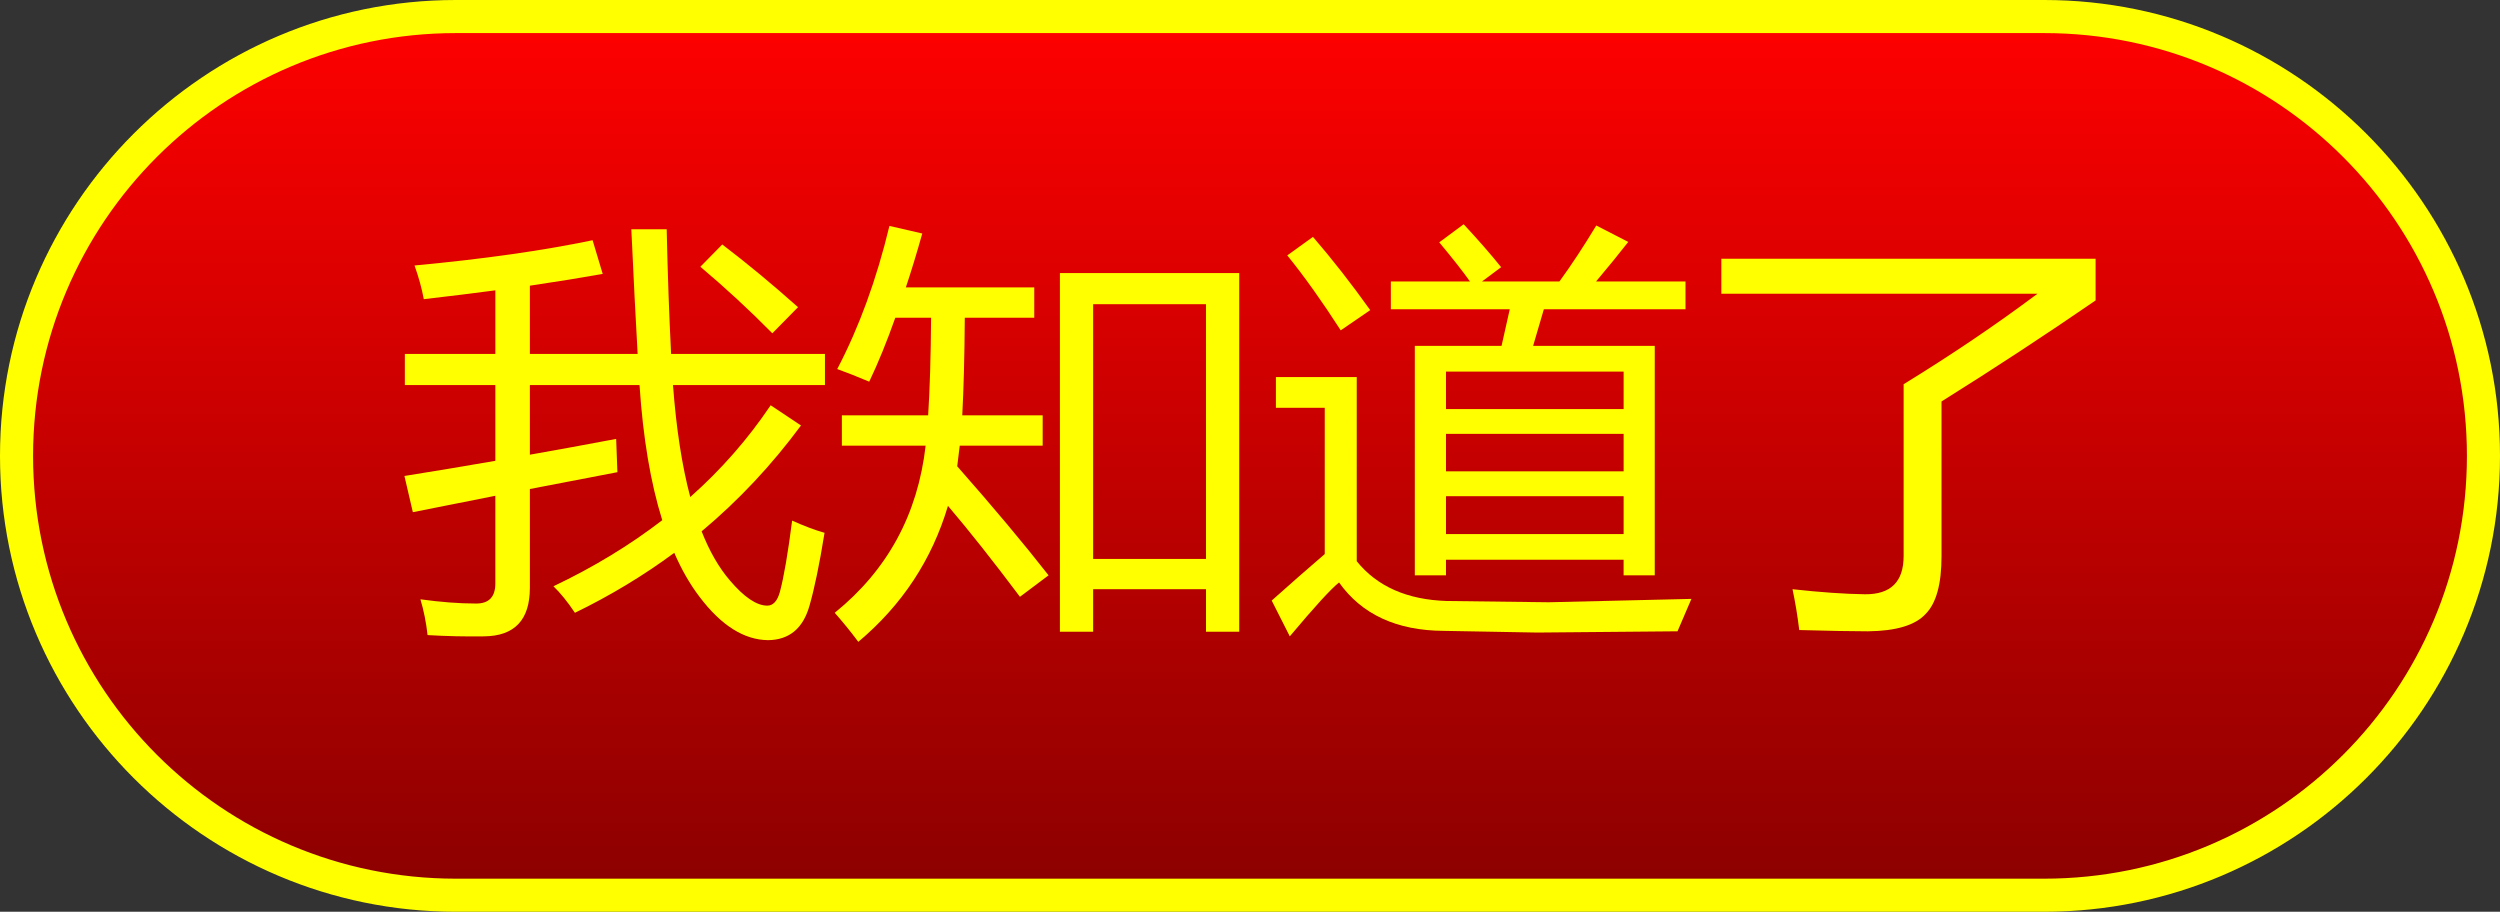 <?xml version="1.0" encoding="iso-8859-1"?>
<!-- Generator: Adobe Illustrator 15.1.0, SVG Export Plug-In . SVG Version: 6.00 Build 0)  -->
<!DOCTYPE svg PUBLIC "-//W3C//DTD SVG 1.1//EN" "http://www.w3.org/Graphics/SVG/1.1/DTD/svg11.dtd">
<svg version="1.1" id="&#x56FE;&#x5C42;_1" xmlns="http://www.w3.org/2000/svg" xmlns:xlink="http://www.w3.org/1999/xlink" x="0px"
	 y="0px" width="226.666px" height="82.666px" viewBox="0 0 226.666 82.666" style="enable-background:new 0 0 226.666 82.666;"
	 xml:space="preserve">
<rect x="0" y="0" width="226.666" height="82.666" fill="#333333" stroke="none"/>
<g>
	<linearGradient id="SVGID_1_" gradientUnits="userSpaceOnUse" x1="113.333" y1="1.5" x2="113.333" y2="81.166">
		<stop  offset="0" style="stop-color:#FF0000"/>
		<stop  offset="1" style="stop-color:#8B0000"/>
	</linearGradient>
	<path style="fill:url(#SVGID_1_);" d="M41.333,81.166C19.369,81.166,1.5,63.297,1.5,41.333S19.369,1.5,41.333,1.5h144
		c21.964,0,39.833,17.869,39.833,39.833s-17.869,39.833-39.833,39.833H41.333z"/>
	<path style="fill:#FFFF00;" d="M185.333,3c21.171,0,38.333,17.162,38.333,38.333s-17.162,38.333-38.333,38.333h-144
		C20.162,79.666,3,62.504,3,41.333S20.162,3,41.333,3H185.333 M185.333,0h-144C18.542,0,0,18.542,0,41.333
		s18.542,41.333,41.333,41.333h144c22.791,0,41.333-18.542,41.333-41.333S208.124,0,185.333,0L185.333,0z"/>
</g>
<g>
	<path style="fill:#FFFF00;" d="M50.179,53.155c3.638-1.73,6.927-3.728,9.866-5.992c-1.057-3.372-1.743-7.455-2.062-12.252h-9.942
		v6.316c2.52-0.445,5.127-0.922,7.824-1.432c0.051,1.146,0.089,2.15,0.114,3.016c-2.671,0.509-5.317,1.018-7.938,1.526v8.97
		c0,2.9-1.387,4.363-4.16,4.39c-1.705,0.024-3.41-0.014-5.114-0.115c-0.128-1.145-0.344-2.227-0.649-3.244
		c1.857,0.255,3.524,0.382,5,0.382c1.196,0.025,1.794-0.585,1.794-1.832v-7.938c-2.519,0.496-5.013,0.992-7.48,1.488l-0.764-3.282
		c2.634-0.42,5.382-0.878,8.244-1.374v-6.87h-8.206v-2.824h8.206v-5.764c-2.01,0.268-4.173,0.534-6.488,0.802
		c-0.179-0.967-0.458-1.984-0.84-3.054c6.26-0.585,11.642-1.349,16.145-2.29l0.916,3.054c-1.921,0.344-4.122,0.699-6.603,1.068
		v6.184h9.771c-0.178-3.117-0.369-6.883-0.572-11.298h3.206c0.089,4.071,0.223,7.837,0.4,11.298h13.95v2.824H61.018
		c0.293,3.931,0.814,7.315,1.565,10.152c2.812-2.493,5.241-5.268,7.29-8.32l2.748,1.832c-2.659,3.601-5.662,6.8-9.008,9.599
		c0.712,1.807,1.564,3.289,2.558,4.446c1.297,1.527,2.43,2.29,3.396,2.29c0.534,0,0.916-0.419,1.145-1.259
		c0.356-1.323,0.726-3.474,1.107-6.45c1.068,0.483,2.048,0.853,2.938,1.106c-0.458,2.85-0.916,5.063-1.374,6.642
		c-0.585,2.035-1.832,3.065-3.74,3.091c-2.188-0.025-4.262-1.336-6.221-3.931c-0.865-1.133-1.629-2.462-2.29-3.988
		c-2.786,2.061-5.789,3.873-9.008,5.438C51.463,54.567,50.814,53.766,50.179,53.155z M63.499,24.186l1.984-2.022
		c2.239,1.705,4.529,3.601,6.87,5.687l-2.328,2.367C67.938,28.104,65.763,26.095,63.499,24.186z"/>
	<path style="fill:#FFFF00;" d="M76.328,37.659h7.824c0.152-2.341,0.241-5.293,0.267-8.854h-3.244
		c-0.764,2.162-1.552,4.097-2.366,5.801c-1.146-0.483-2.112-0.865-2.9-1.145c1.984-3.791,3.562-8.117,4.732-12.978l2.977,0.688
		c-0.483,1.73-0.979,3.358-1.488,4.886h11.642v2.748h-6.298c-0.025,3.511-0.103,6.463-0.229,8.854h7.29v2.748h-7.519
		c-0.076,0.661-0.152,1.285-0.229,1.87c3.231,3.664,5.992,6.959,8.282,9.885l-2.595,1.947c-2.443-3.257-4.618-6.005-6.526-8.244
		c-1.451,4.885-4.161,8.994-8.13,12.328c-0.662-0.891-1.374-1.769-2.138-2.634c4.783-3.867,7.531-8.918,8.244-15.152h-7.595V37.659z
		 M96.099,24.759h16.259v32.519h-3.015v-3.855H99.113v3.855h-3.015V24.759z M109.343,27.583H99.113v23.091h10.229V27.583z"/>
	<path style="fill:#FFFF00;" d="M131.18,54.491l9.236,0.114l12.938-0.306c-0.432,0.992-0.852,1.972-1.26,2.939l-12.709,0.114
		l-8.473-0.153c-4.275-0.025-7.443-1.488-9.505-4.389c-0.738,0.585-2.227,2.214-4.466,4.886l-1.641-3.245
		c1.653-1.476,3.257-2.881,4.81-4.217V36.972h-4.428v-2.786h7.329v16.698C124.855,53.174,127.578,54.376,131.18,54.491z
		 M119.04,21.477c1.756,2.035,3.487,4.249,5.192,6.641l-2.673,1.832c-1.705-2.646-3.32-4.911-4.847-6.794L119.04,21.477z
		 M128.277,31.361h7.863l0.744-3.32h-10.781v-2.52h7.174c-0.598-0.852-1.525-2.035-2.785-3.549l2.213-1.642
		c1.324,1.425,2.455,2.723,3.398,3.894l-1.738,1.297h7.023c1.107-1.526,2.221-3.218,3.34-5.076l2.9,1.489
		c-0.814,1.043-1.787,2.239-2.92,3.587h8.111v2.52h-12.844l-0.973,3.32h11.029v20.801h-2.824V50.75h-16.105v1.412h-2.826V31.361z
		 M147.209,33.689h-16.105v3.397h16.105V33.689z M131.104,42.735h16.105v-3.397h-16.105V42.735z M131.104,48.422h16.105v-3.435
		h-16.105V48.422z"/>
	<path style="fill:#FFFF00;" d="M172.595,34.835c4.352-2.672,8.397-5.407,12.138-8.206h-28.664v-3.168h33.931v3.778
		c-4.555,3.13-9.211,6.184-13.969,9.16v14.046c0,2.519-0.483,4.262-1.45,5.229c-0.941,1.018-2.685,1.539-5.229,1.565
		c-1.399,0-3.473-0.039-6.221-0.115c-0.153-1.272-0.356-2.506-0.611-3.702c2.545,0.28,4.733,0.433,6.565,0.458
		c2.341,0.025,3.511-1.132,3.511-3.473V34.835z"/>
</g>
</svg>
